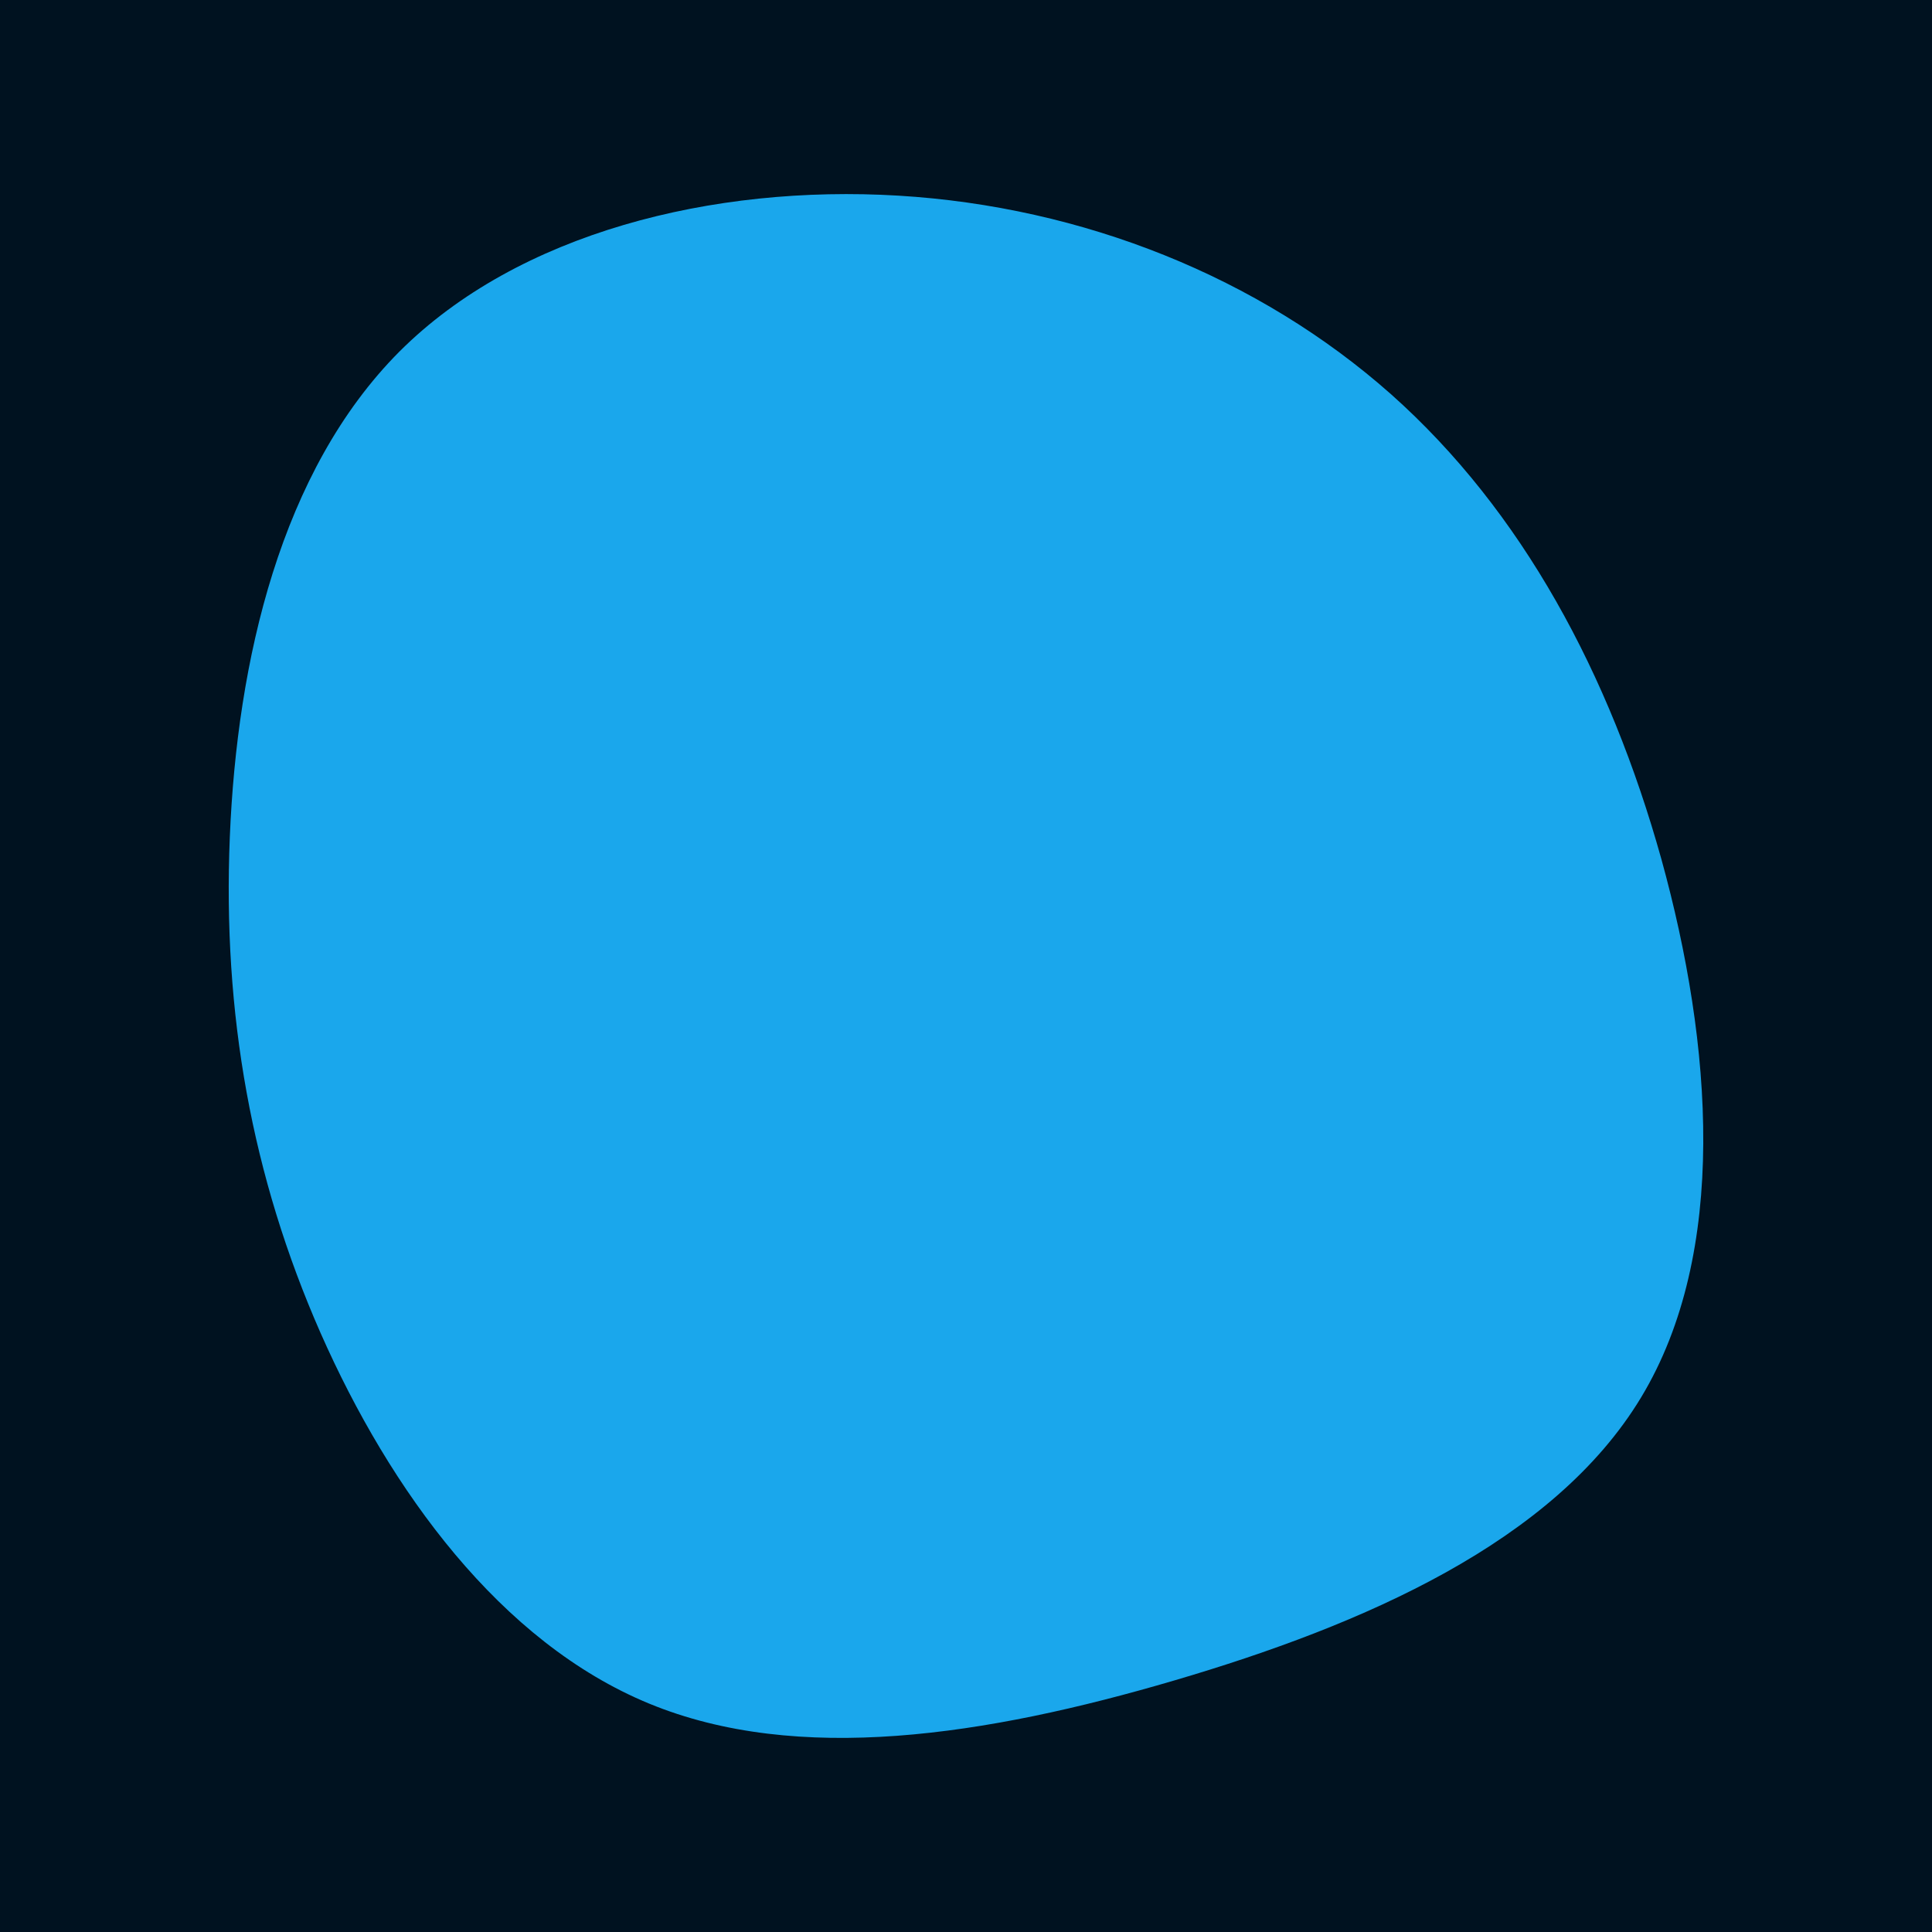 <svg id="visual" viewBox="0 0 400 400" width="400" height="400" xmlns="http://www.w3.org/2000/svg" xmlns:xlink="http://www.w3.org/1999/xlink" version="1.1"><rect x="0" y="0" width="400" height="400" fill="#001220"></rect><g transform="translate(187.88 202.205)"><path d="M100.1 -120.6C127.3 -96.4 145.4 -62.6 156.1 -24.3C166.7 14.1 170 57.1 151.9 87.1C133.8 117.1 94.4 134.2 55.3 145.7C16.2 157.2 -22.7 163.2 -53.5 150.5C-84.3 137.8 -107.1 106.4 -121.5 73.8C-135.8 41.3 -141.8 7.6 -140.3 -28.9C-138.8 -65.4 -129.8 -104.7 -105.2 -129.4C-80.6 -154 -40.3 -164 -1.9 -161.7C36.4 -159.4 72.8 -144.8 100.1 -120.6" fill="#1AA7EC"></path></g></svg>